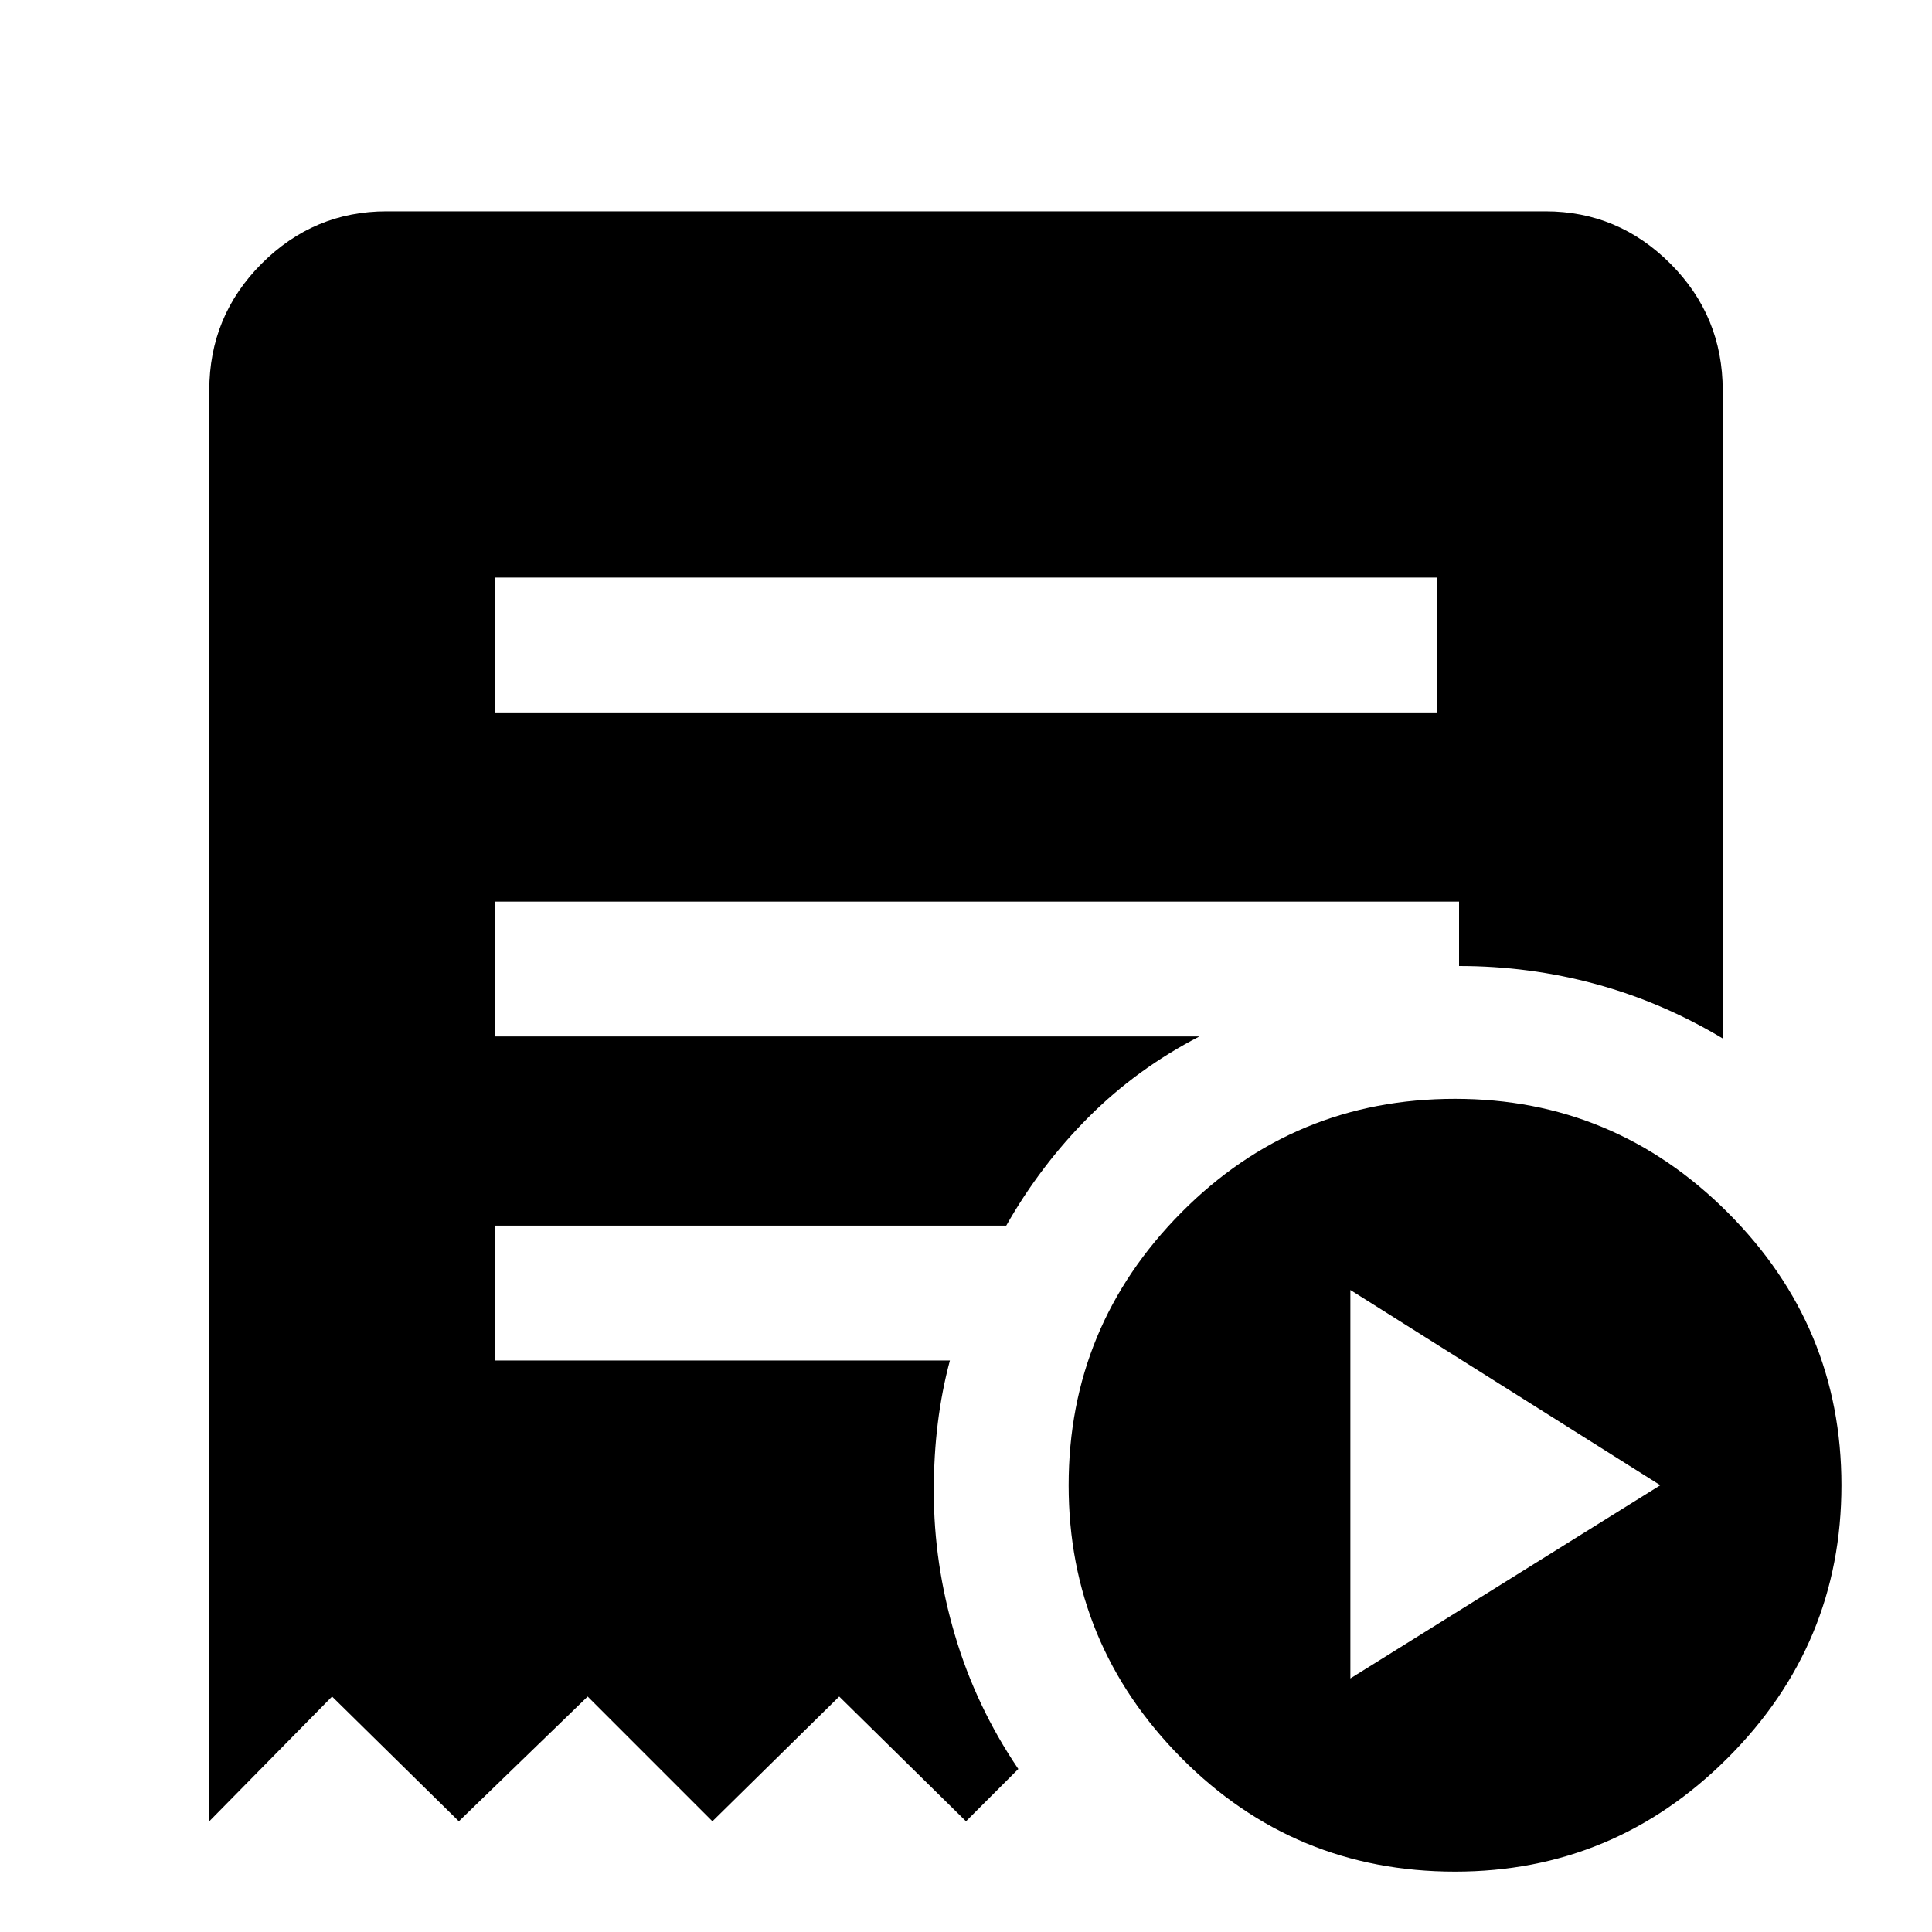 <svg xmlns="http://www.w3.org/2000/svg" height="40" width="40"><path d="m27.958 34.75 6.417-4-6.417-4.042Zm-17.708-20h19.5v-2.792h-19.5Zm19.875 24q-3.333 0-5.667-2.354-2.333-2.354-2.333-5.646t2.333-5.646q2.334-2.354 5.667-2.354 3.292 0 5.646 2.354t2.354 5.646q0 3.292-2.354 5.646t-5.646 2.354ZM4.333 37.708V8.083q0-1.541 1.084-2.625Q6.5 4.375 8 4.375h24q1.5 0 2.583 1.083 1.084 1.084 1.084 2.625V21.5q-1.25-.75-2.625-1.125T30.208 20v-1.333H10.25v2.791h14.583q-1.291.667-2.291 1.667t-1.709 2.25H10.25v2.792h9.417q-.167.625-.25 1.291-.084.667-.084 1.417 0 1.5.438 2.979.437 1.479 1.312 2.771L20 37.708l-2.625-2.583-2.625 2.583-2.583-2.583L9.5 37.708l-2.625-2.583Z"/></svg>